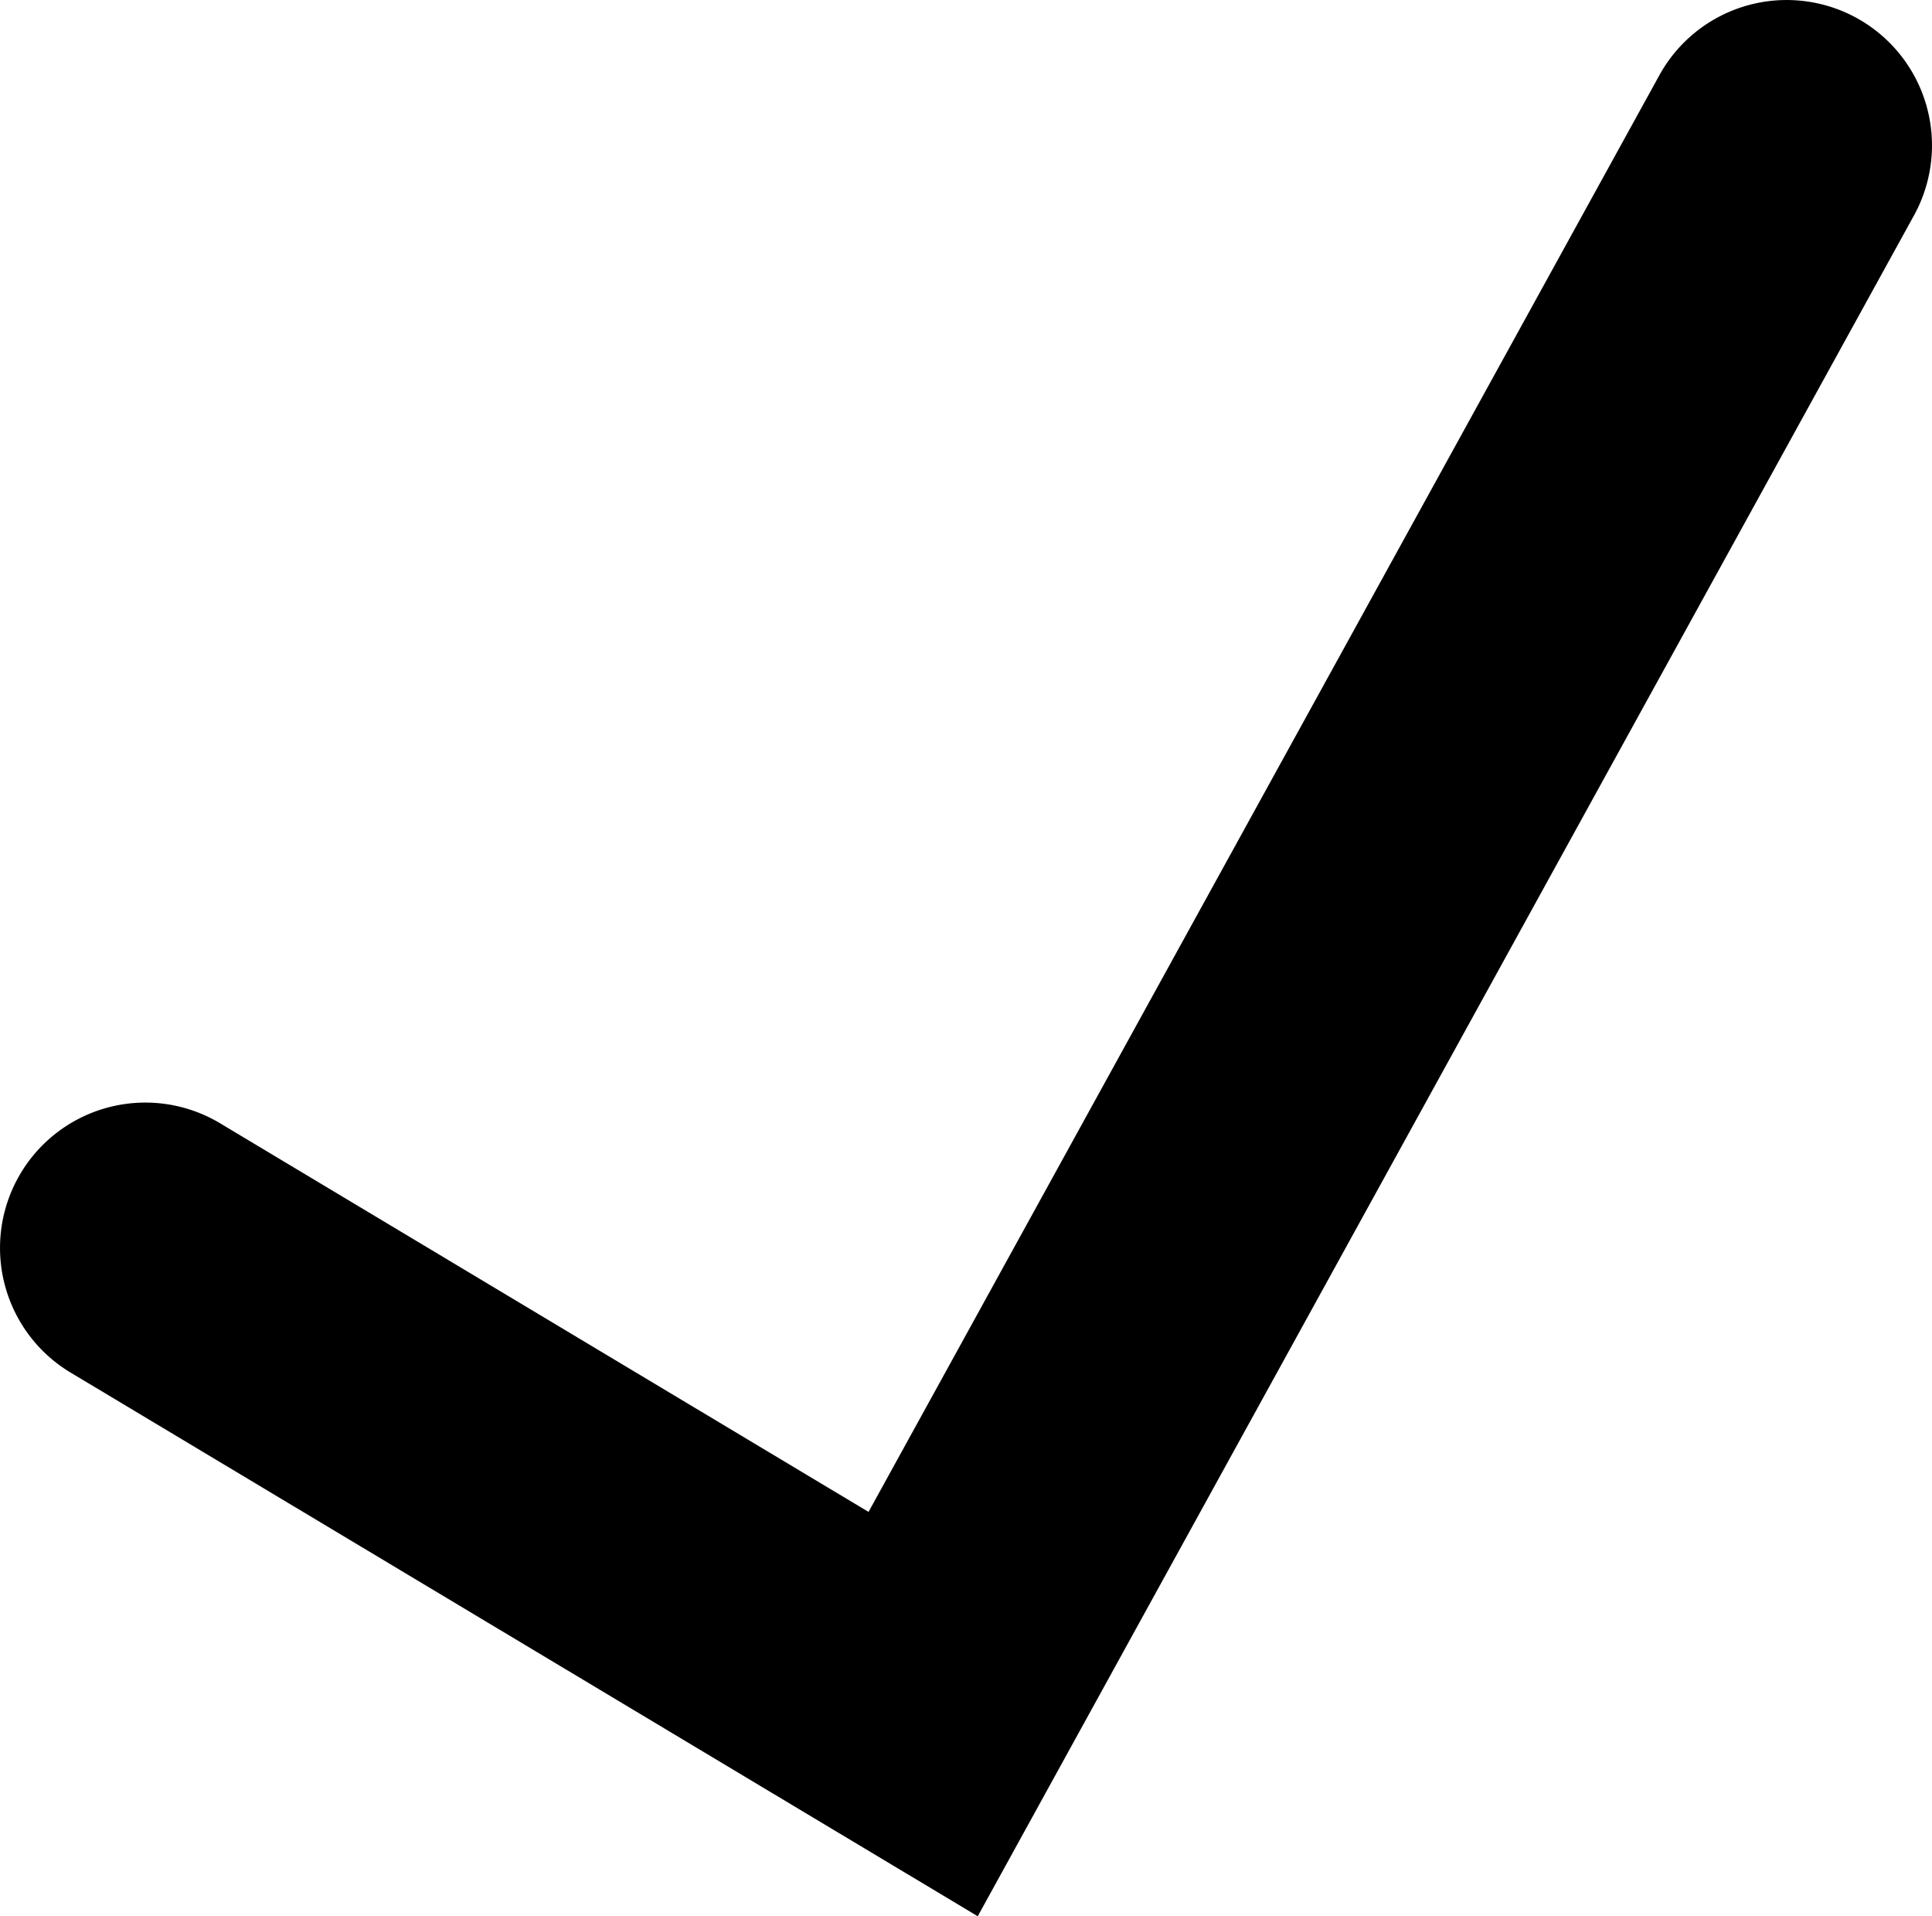 <svg xmlns="http://www.w3.org/2000/svg" width="99.708" height="98.884" viewBox="0 0 99.708 98.884"><path d="M-3359.968-8532.644l-46.814-28.053a7.5,7.5,0,0,1-2.578-10.289,7.5,7.5,0,0,1,10.289-2.578l33.467,20.055,40.813-74.134a7.5,7.5,0,0,1,10.187-2.953,7.5,7.5,0,0,1,2.953,10.188Z" transform="translate(3410.428 8631.527)"/></svg>